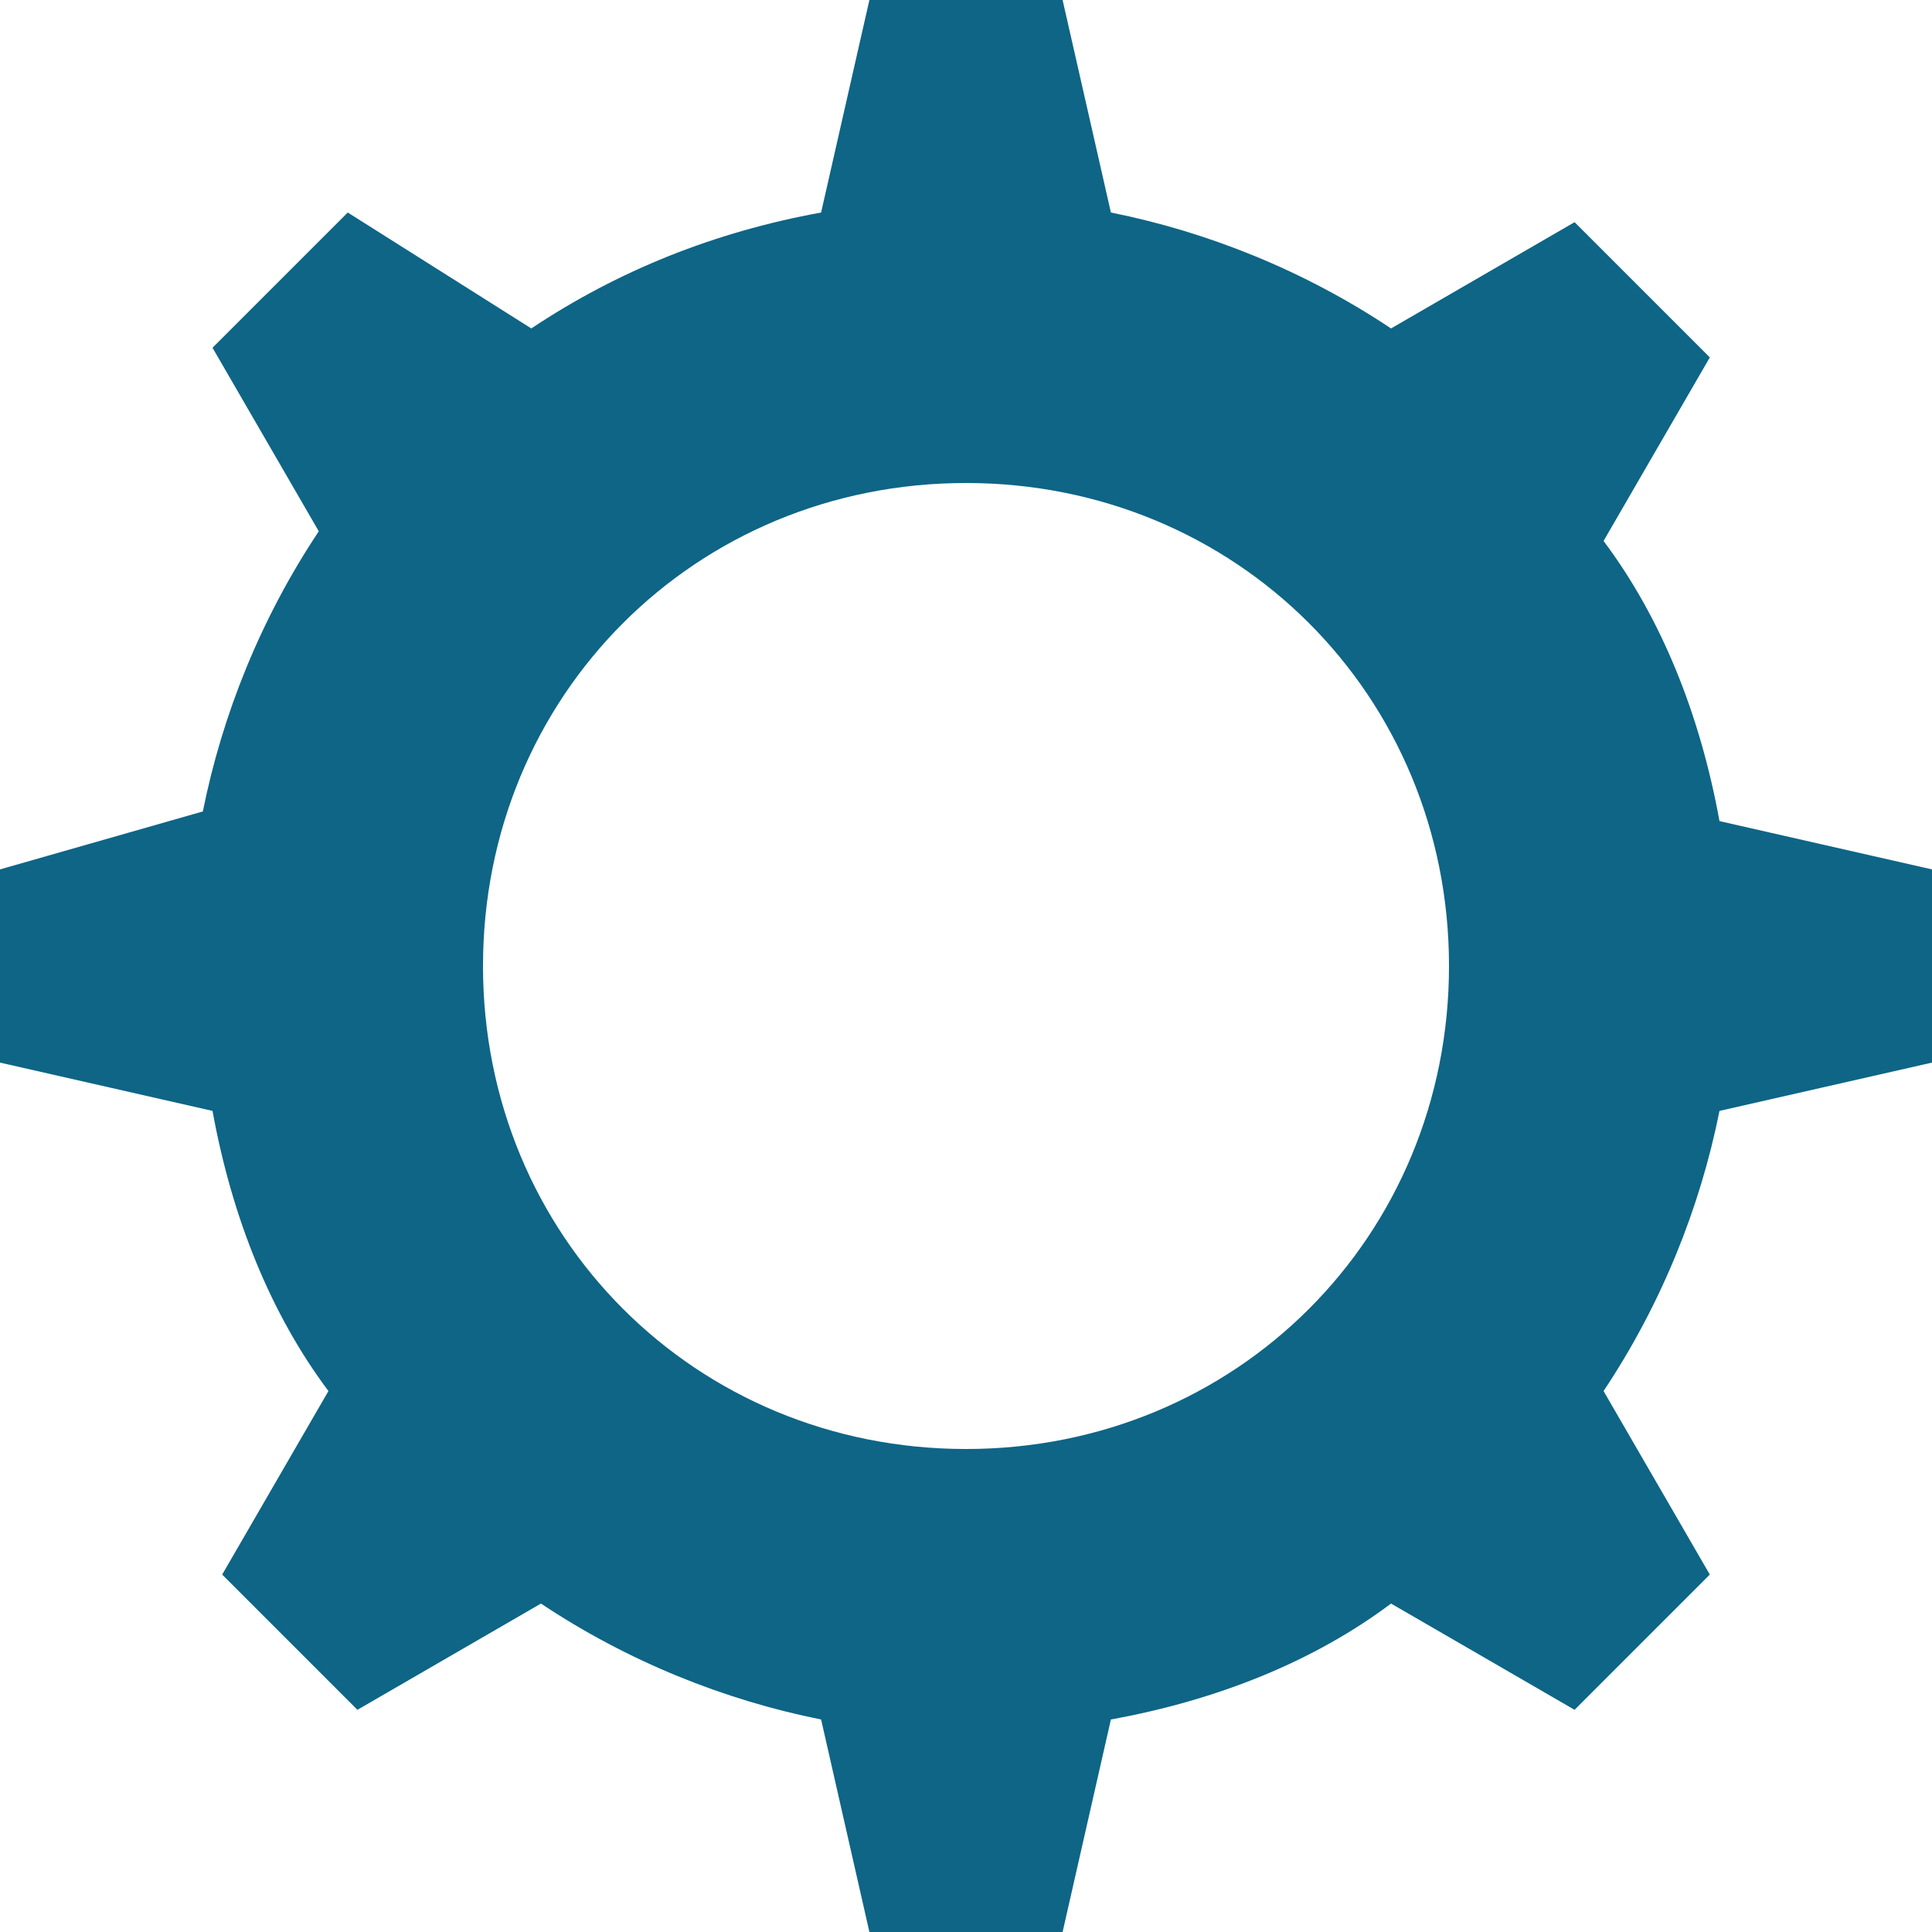 <svg width="15" height="15" viewBox="0 0 15 15" fill="none" xmlns="http://www.w3.org/2000/svg">
<path d="M13.35 6.375C13.2 5.55 12.9 4.8 12.45 4.2L13.275 2.775L12.225 1.725L10.8 2.55C10.125 2.1 9.375 1.8 8.625 1.65L8.25 0H6.75L6.375 1.65C5.55 1.8 4.8 2.1 4.125 2.55L2.7 1.65L1.65 2.7L2.475 4.125C2.025 4.8 1.725 5.55 1.575 6.3L0 6.75V8.25L1.65 8.625C1.8 9.45 2.1 10.2 2.55 10.8L1.725 12.225L2.775 13.275L4.2 12.45C4.875 12.9 5.625 13.2 6.375 13.35L6.75 15H8.25L8.625 13.35C9.45 13.2 10.2 12.9 10.8 12.45L12.225 13.275L13.275 12.225L12.45 10.8C12.9 10.125 13.2 9.375 13.35 8.625L15 8.25V6.75L13.35 6.375ZM7.5 11.25C5.4 11.25 3.75 9.6 3.75 7.5C3.75 5.4 5.4 3.75 7.5 3.75C9.6 3.75 11.25 5.4 11.25 7.5C11.25 9.6 9.6 11.25 7.5 11.25Z" fill="#0E6586"/>
</svg>
